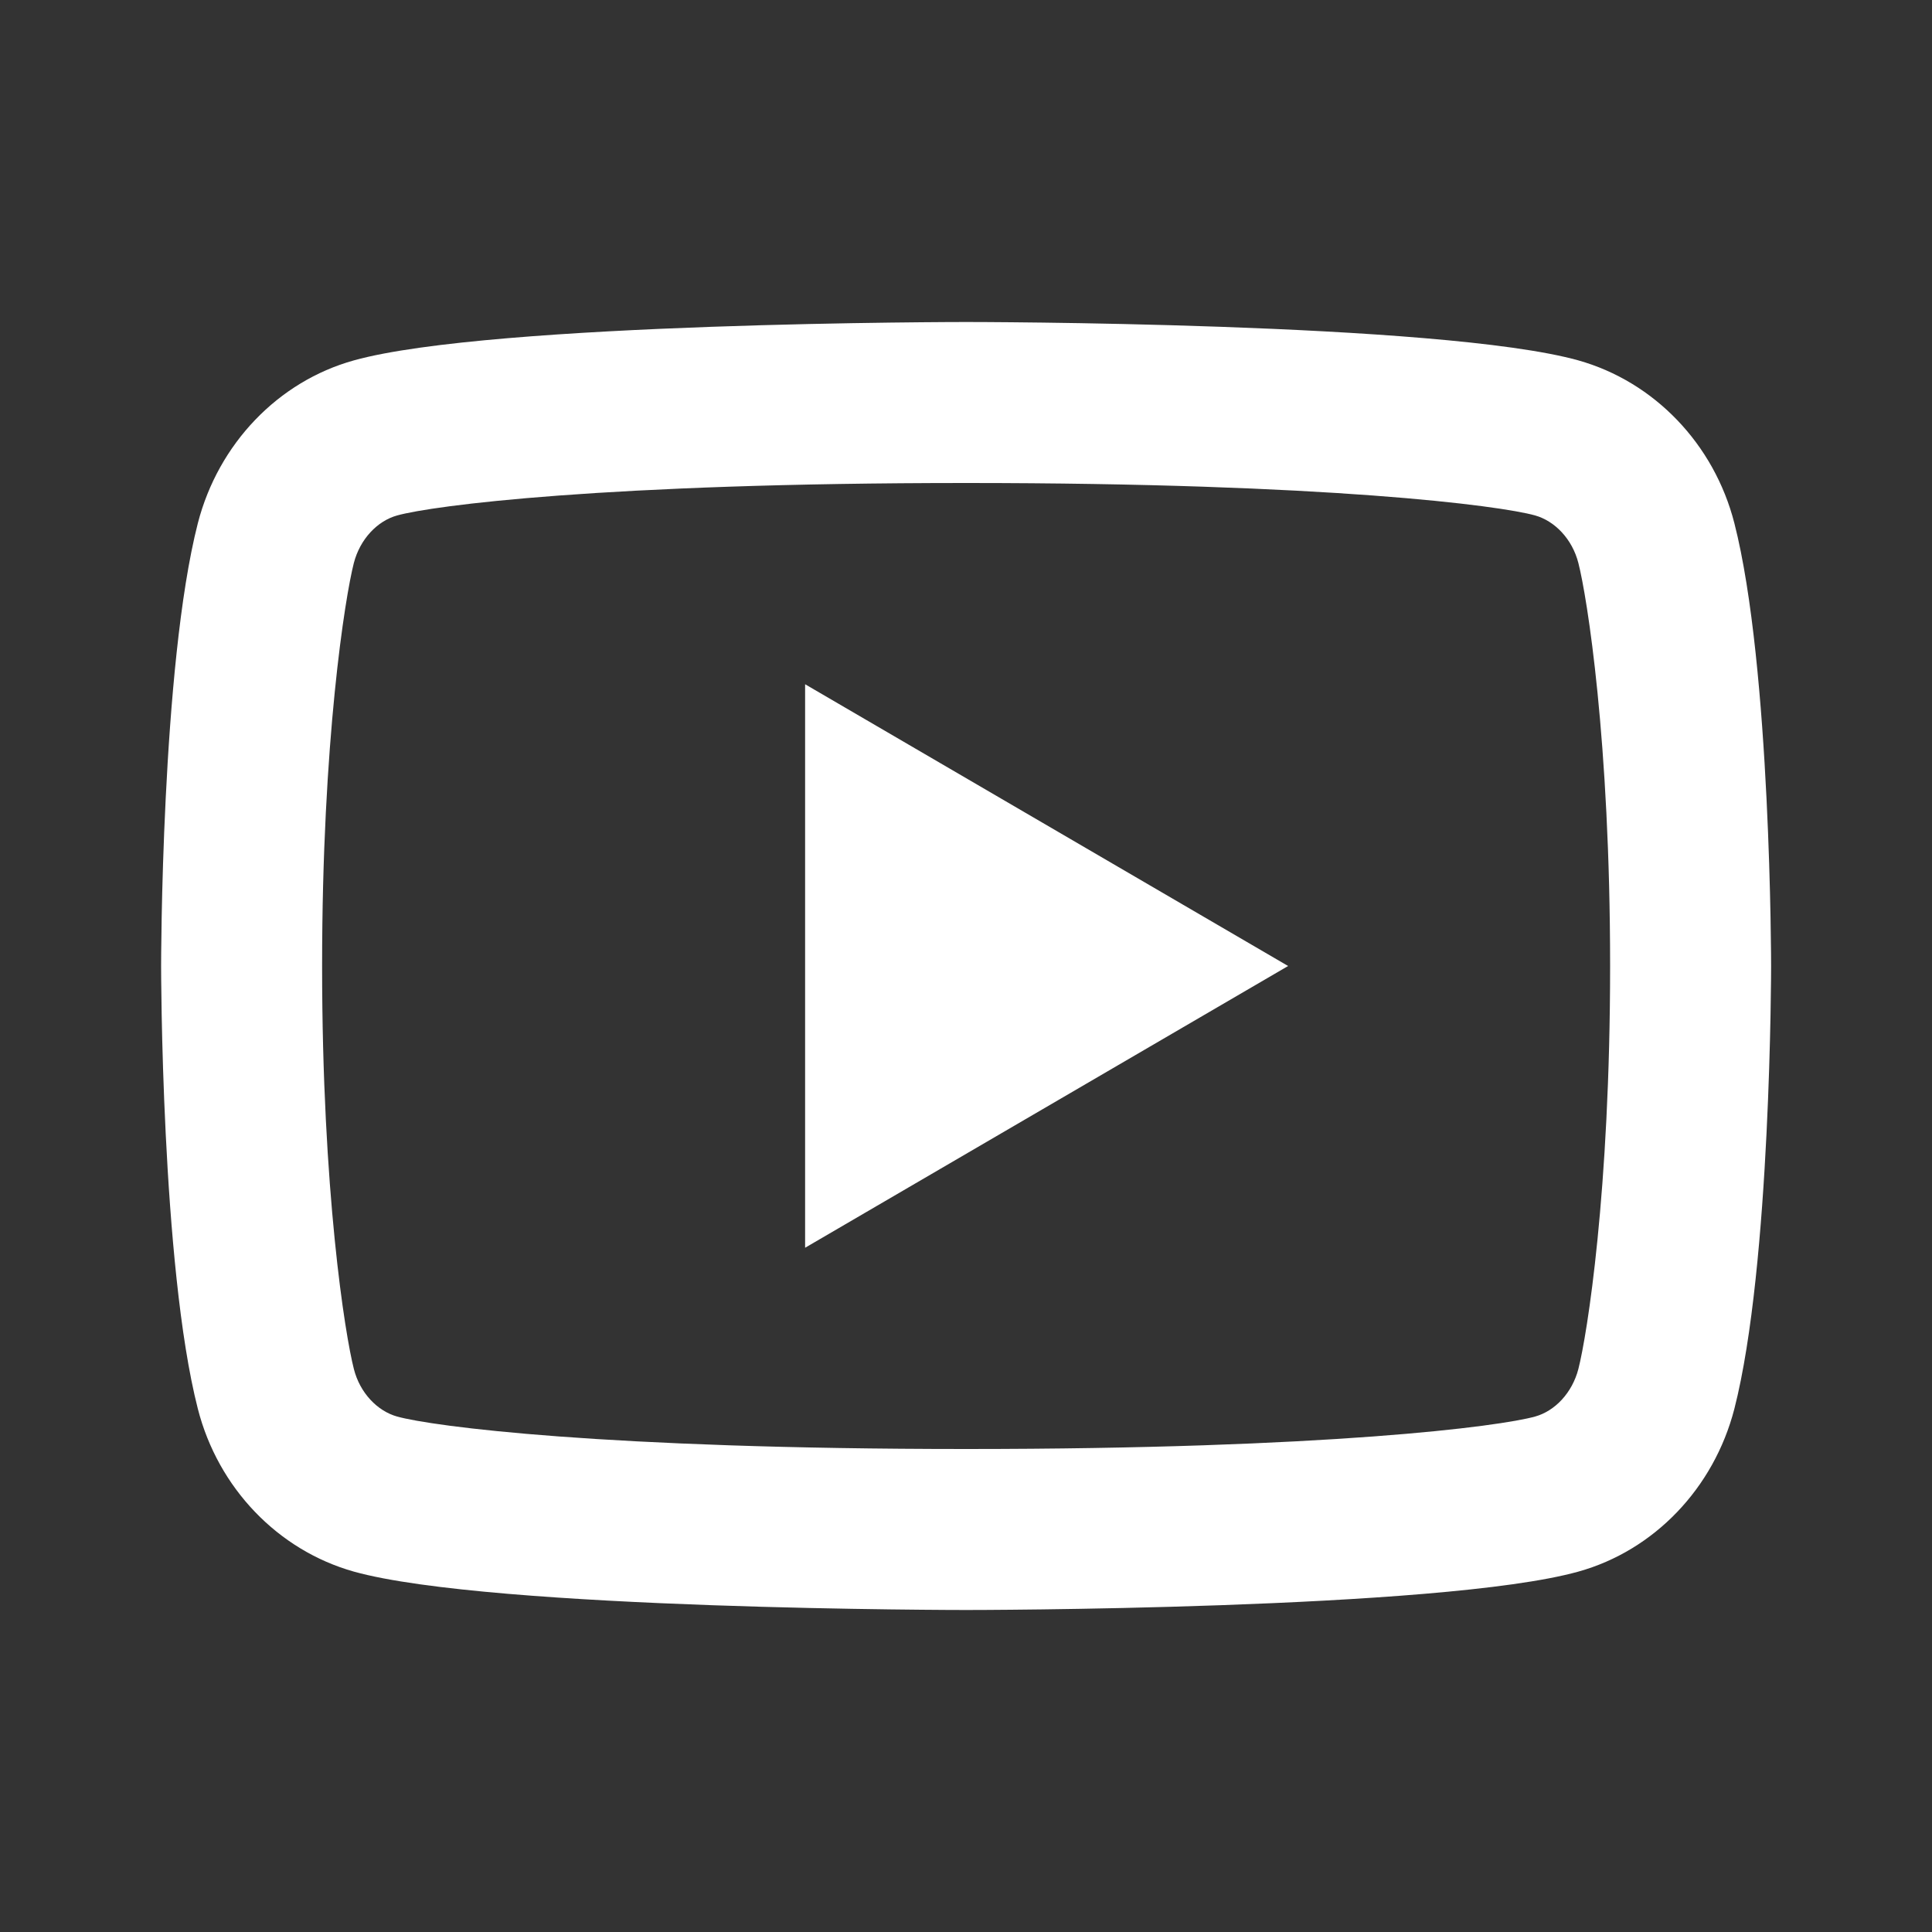 <svg width="36" height="36" viewBox="0 0 36 36" fill="none" xmlns="http://www.w3.org/2000/svg">
<rect x="0" y="0" width="36" height="36" fill="#333333" stroke="none"/>
<path d="M29.411 10.492C29.297 10.045 28.973 9.708 28.603 9.604C27.945 9.421 24.752 9 18.002 9C11.252 9 8.059 9.421 7.399 9.605C7.032 9.707 6.709 10.044 6.593 10.492C6.43 11.129 6.002 13.794 6.002 18C6.002 22.206 6.43 24.871 6.594 25.51C6.707 25.955 7.031 26.292 7.399 26.395C8.059 26.579 11.252 27 18.002 27C24.752 27 27.945 26.579 28.605 26.395C28.972 26.293 29.295 25.956 29.411 25.508C29.574 24.871 30.002 22.2 30.002 18C30.002 13.8 29.574 11.129 29.411 10.492ZM32.317 9.747C33.002 12.42 33.002 18 33.002 18C33.002 18 33.002 23.58 32.317 26.253C31.935 27.731 30.821 28.893 29.409 29.285C26.846 30 18.002 30 18.002 30C18.002 30 9.163 30 6.595 29.285C5.178 28.887 4.064 27.725 3.687 26.253C3.002 23.58 3.002 18 3.002 18C3.002 18 3.002 12.42 3.687 9.747C4.069 8.269 5.183 7.107 6.595 6.715C9.163 6 18.002 6 18.002 6C18.002 6 26.846 6 29.409 6.715C30.826 7.113 31.94 8.275 32.317 9.747ZM15.002 23.25V12.75L24.002 18L15.002 23.25Z" fill="white"/>
</svg>
